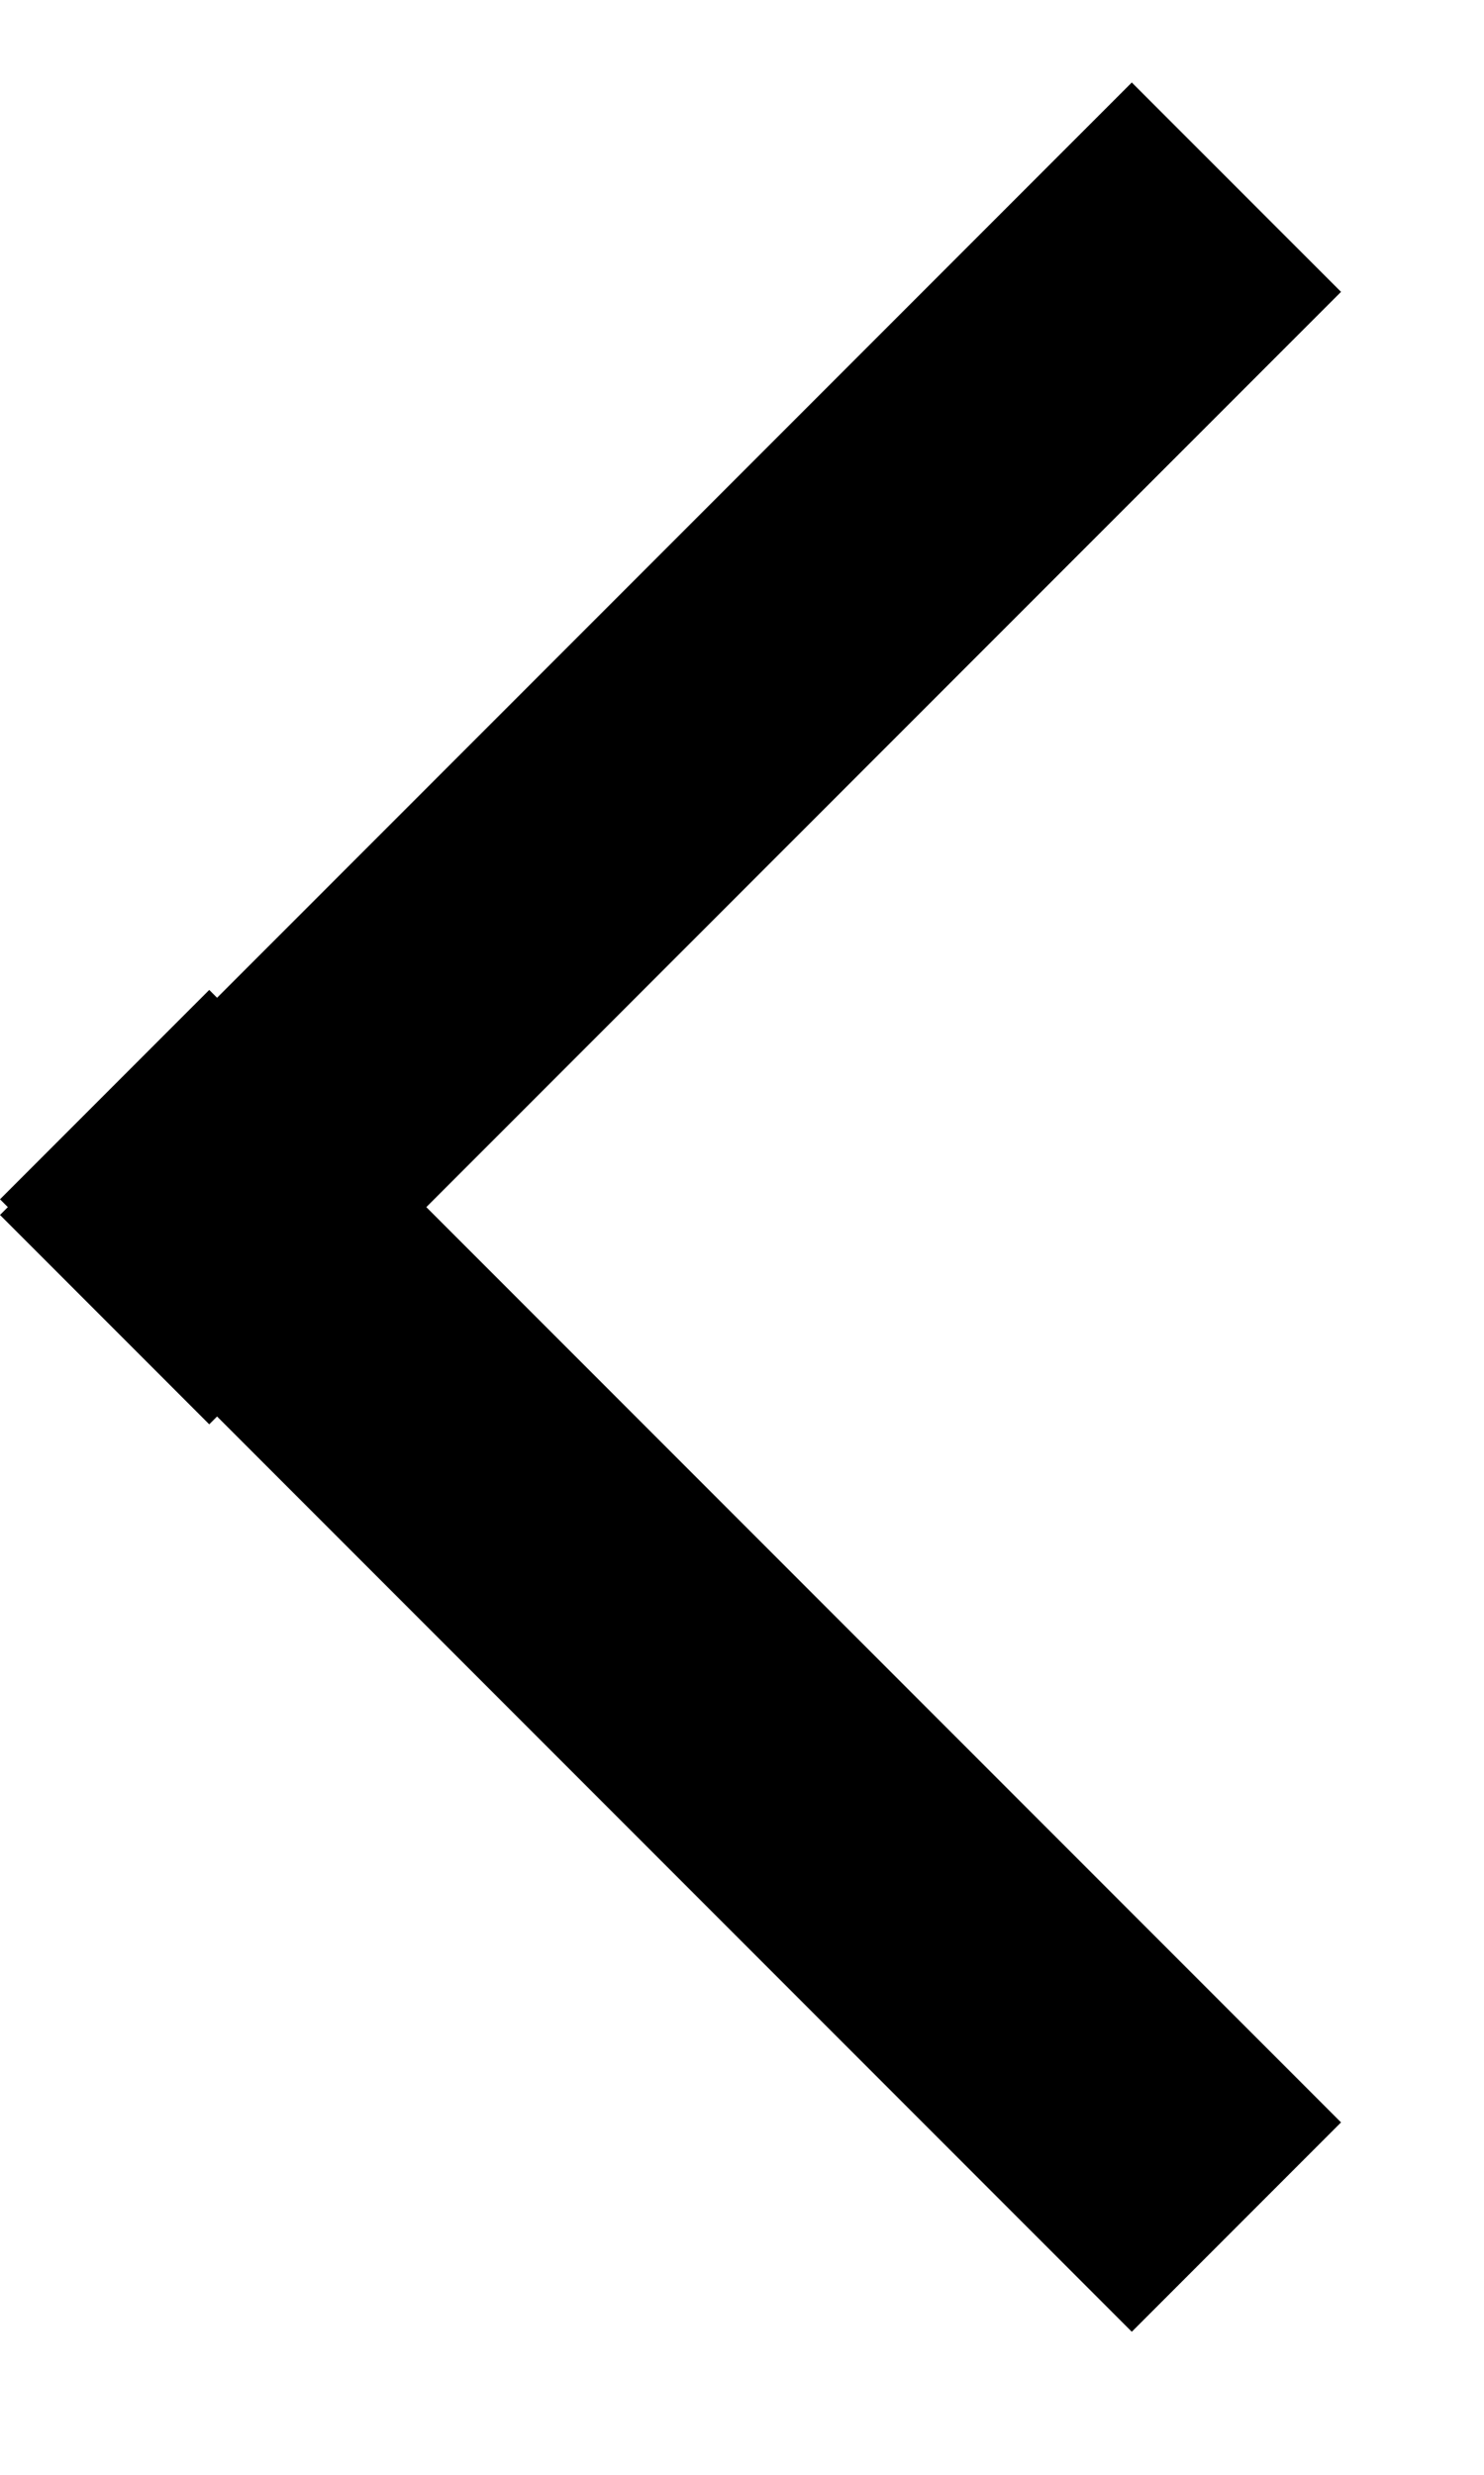 <svg width="9" height="15" viewBox="0 0 9 15" fill="none" xmlns="http://www.w3.org/2000/svg">
<path d="M6.864 0.5L8.133 1.769L1.269 8.633L0 7.364L6.864 0.5Z" fill="black"/>
<path d="M6.864 14.133L8.133 12.864L1.269 6L0 7.269L6.864 14.133Z" fill="black"/>
</svg>
